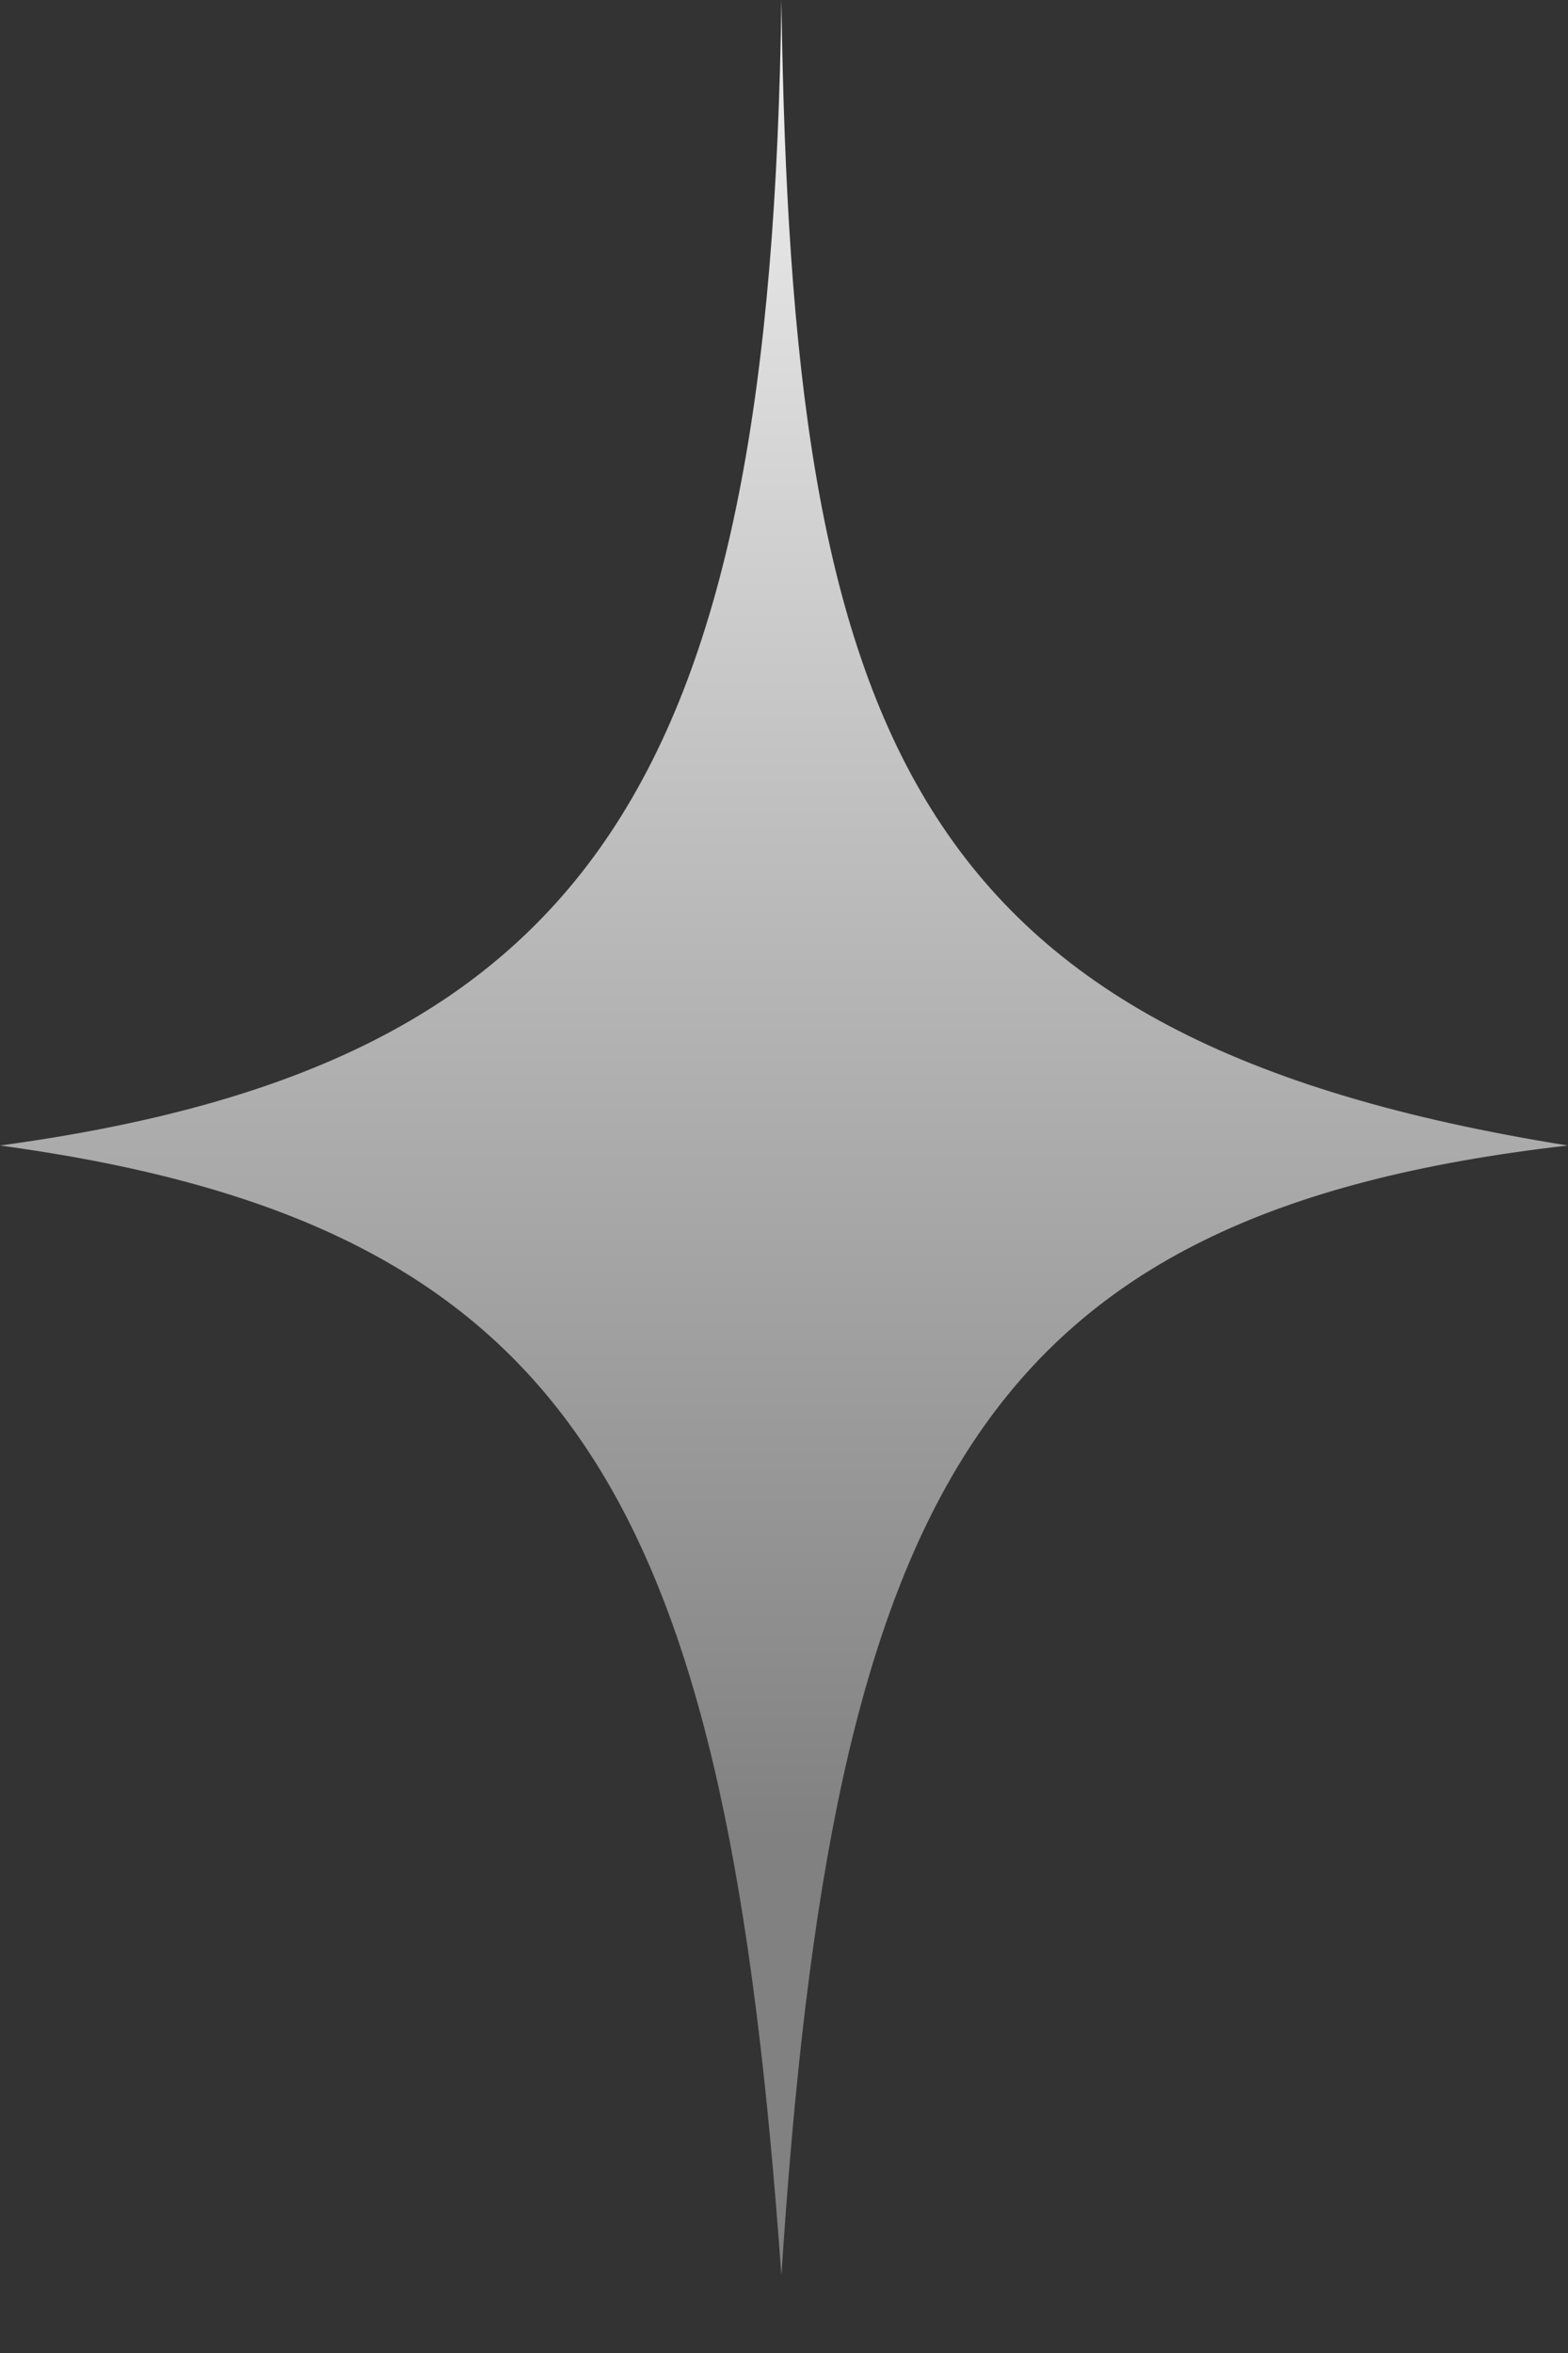 <svg width="12" height="18" viewBox="0 0 12 18" fill="none" xmlns="http://www.w3.org/2000/svg">
<rect x="0" y="0" width="12" height="18" fill="#333333" stroke="none"/>
<path d="M5.98 0C5.901 5.922 4.565 8.144 0 8.763C4.482 9.372 5.563 11.558 5.98 17.406C6.369 11.436 7.485 9.278 11.999 8.763C6.955 7.956 6.058 5.629 5.98 0Z" fill="url(#paint0_linear_0_7)"/>
<defs>
<linearGradient id="paint0_linear_0_7" x1="6.084" y1="-5.04204e-09" x2="6.084" y2="14.073" gradientUnits="userSpaceOnUse">
<stop stop-color="#F1F1F1"/>
<stop offset="1" stop-color="#818181"/>
</linearGradient>
</defs>
</svg>
